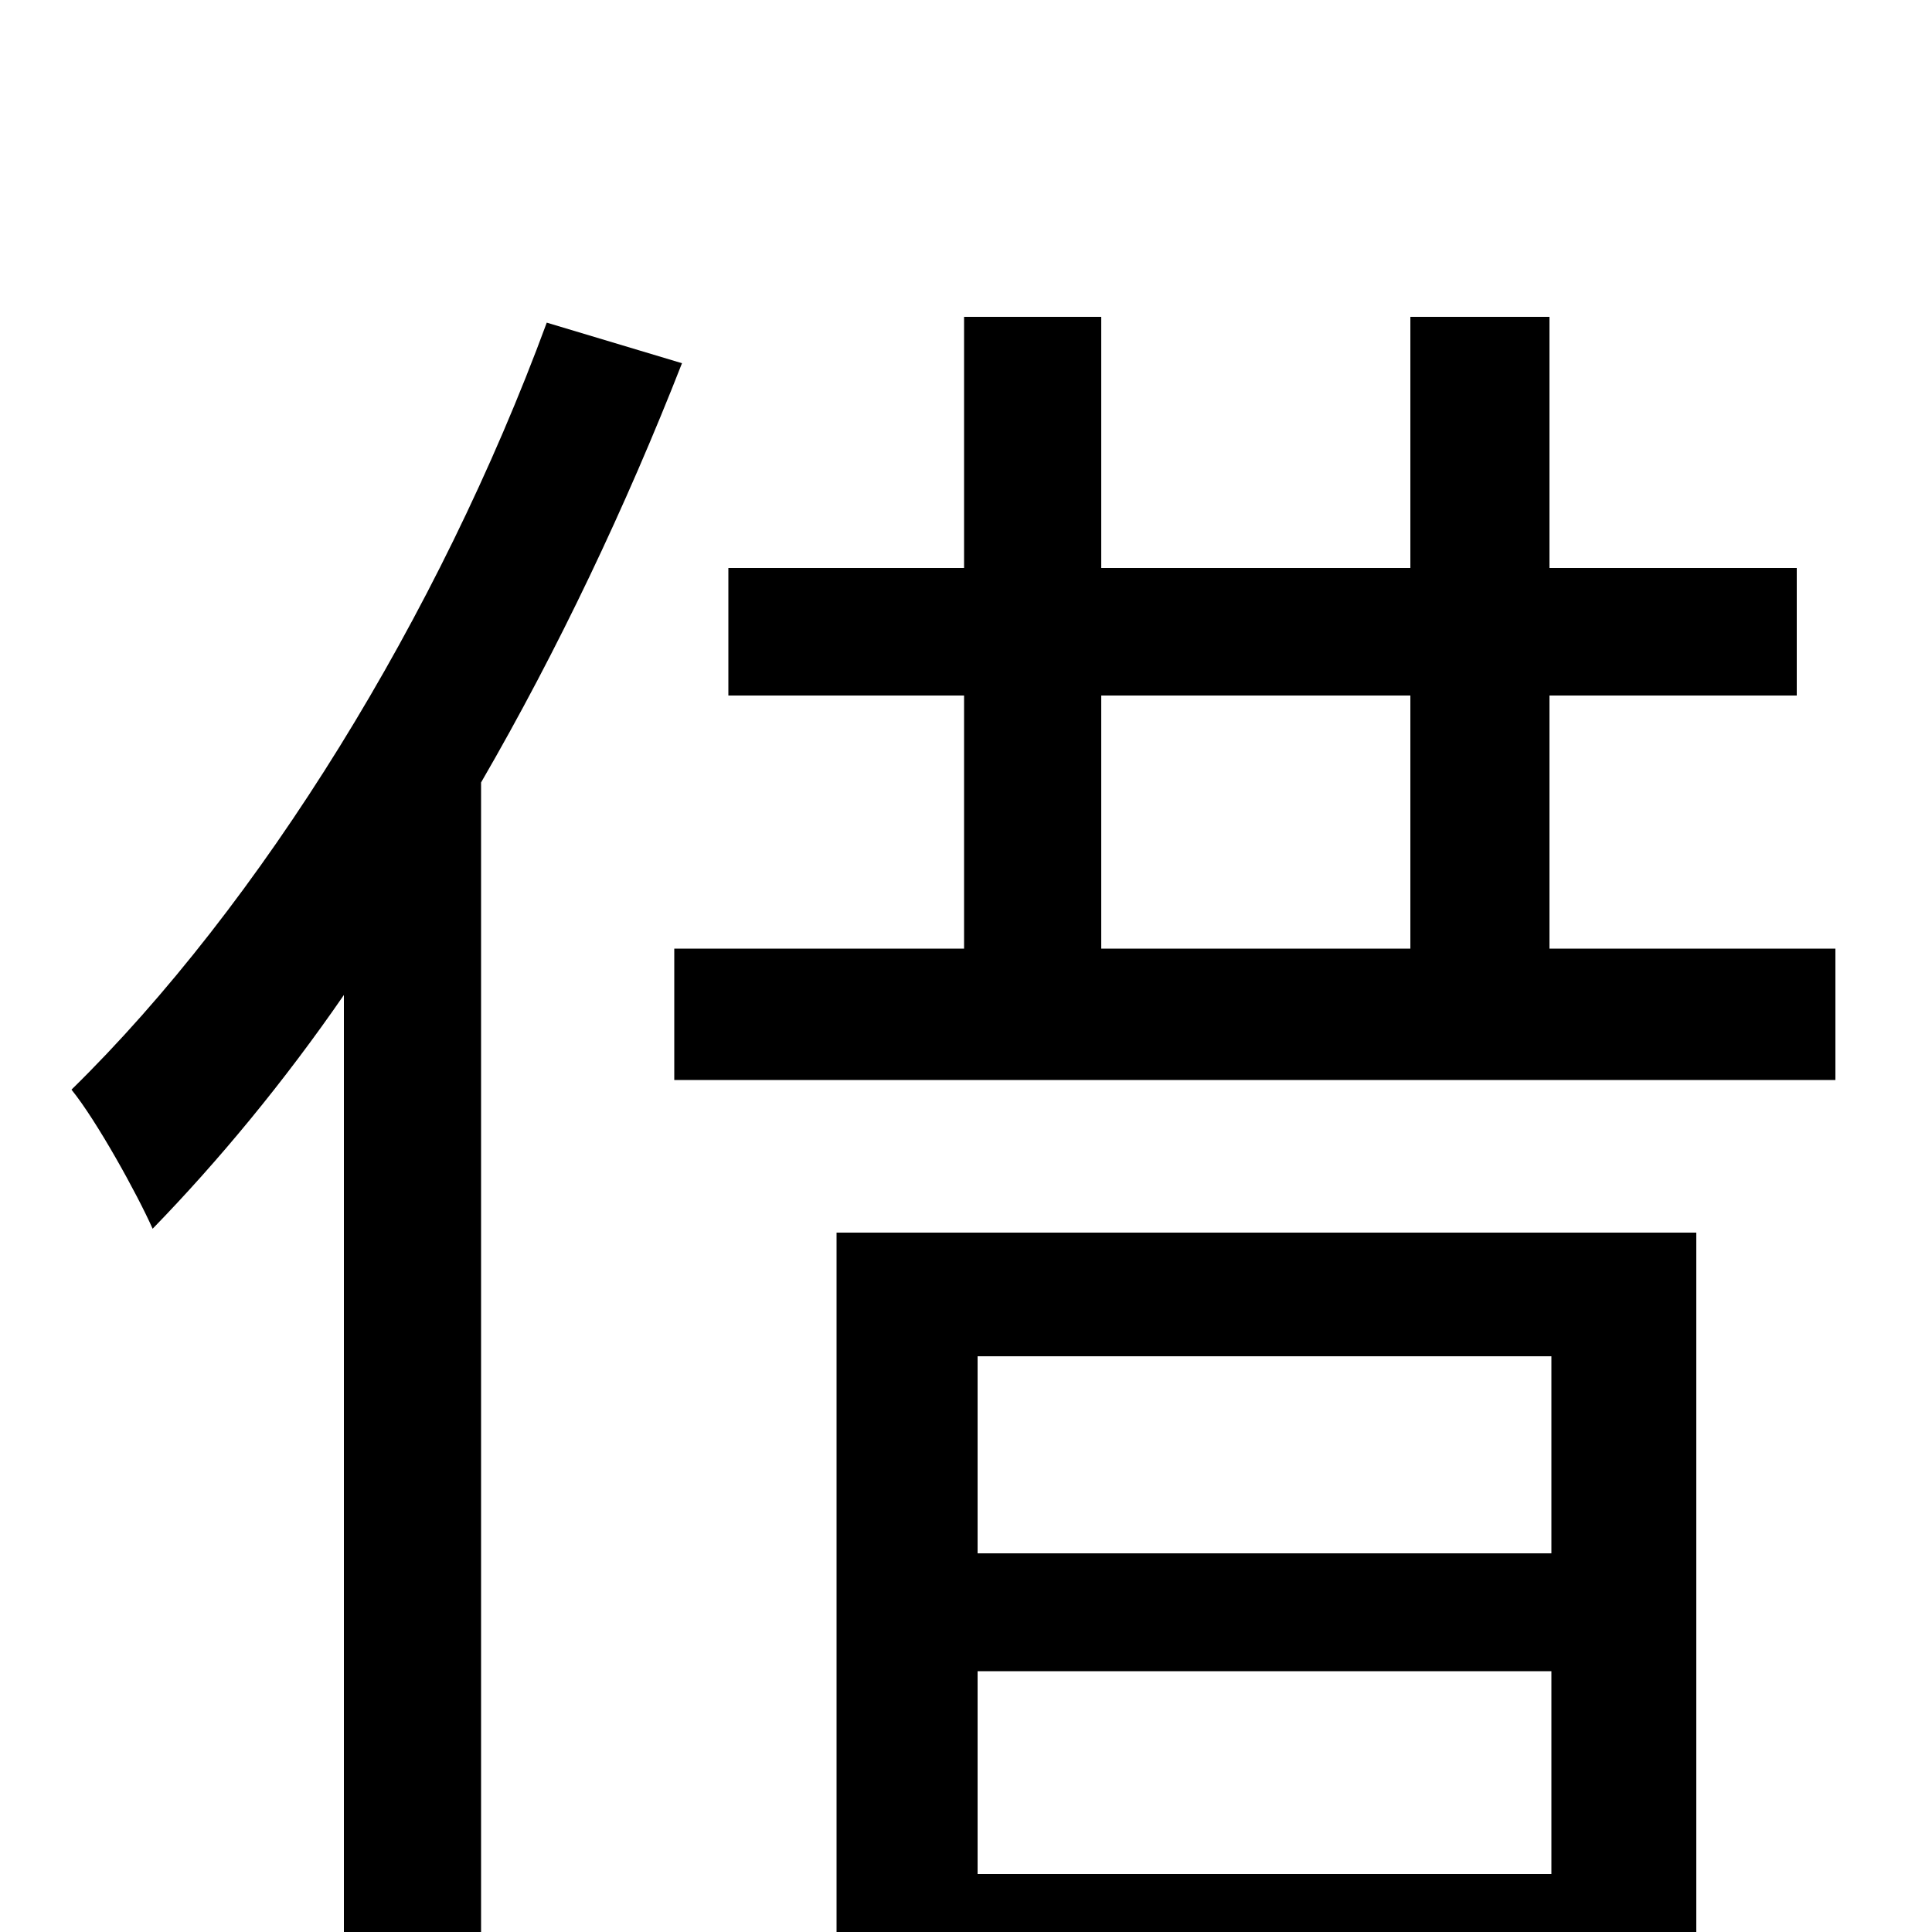 <svg xmlns="http://www.w3.org/2000/svg" viewBox="0 -1000 1000 1000">
	<path fill="#000000" d="M283 -833C227 -681 135 -532 37 -436C50 -420 71 -382 79 -364C113 -399 147 -440 178 -485V75H249V-595C289 -664 324 -738 353 -812ZM803 -298V-196H506V-298ZM506 -30V-135H803V-30ZM433 76H506V32H803V74H878V-362H433ZM570 -640H730V-509H570ZM802 -509V-640H930V-706H802V-836H730V-706H570V-836H499V-706H377V-640H499V-509H349V-441H950V-509Z"/>
</svg>
